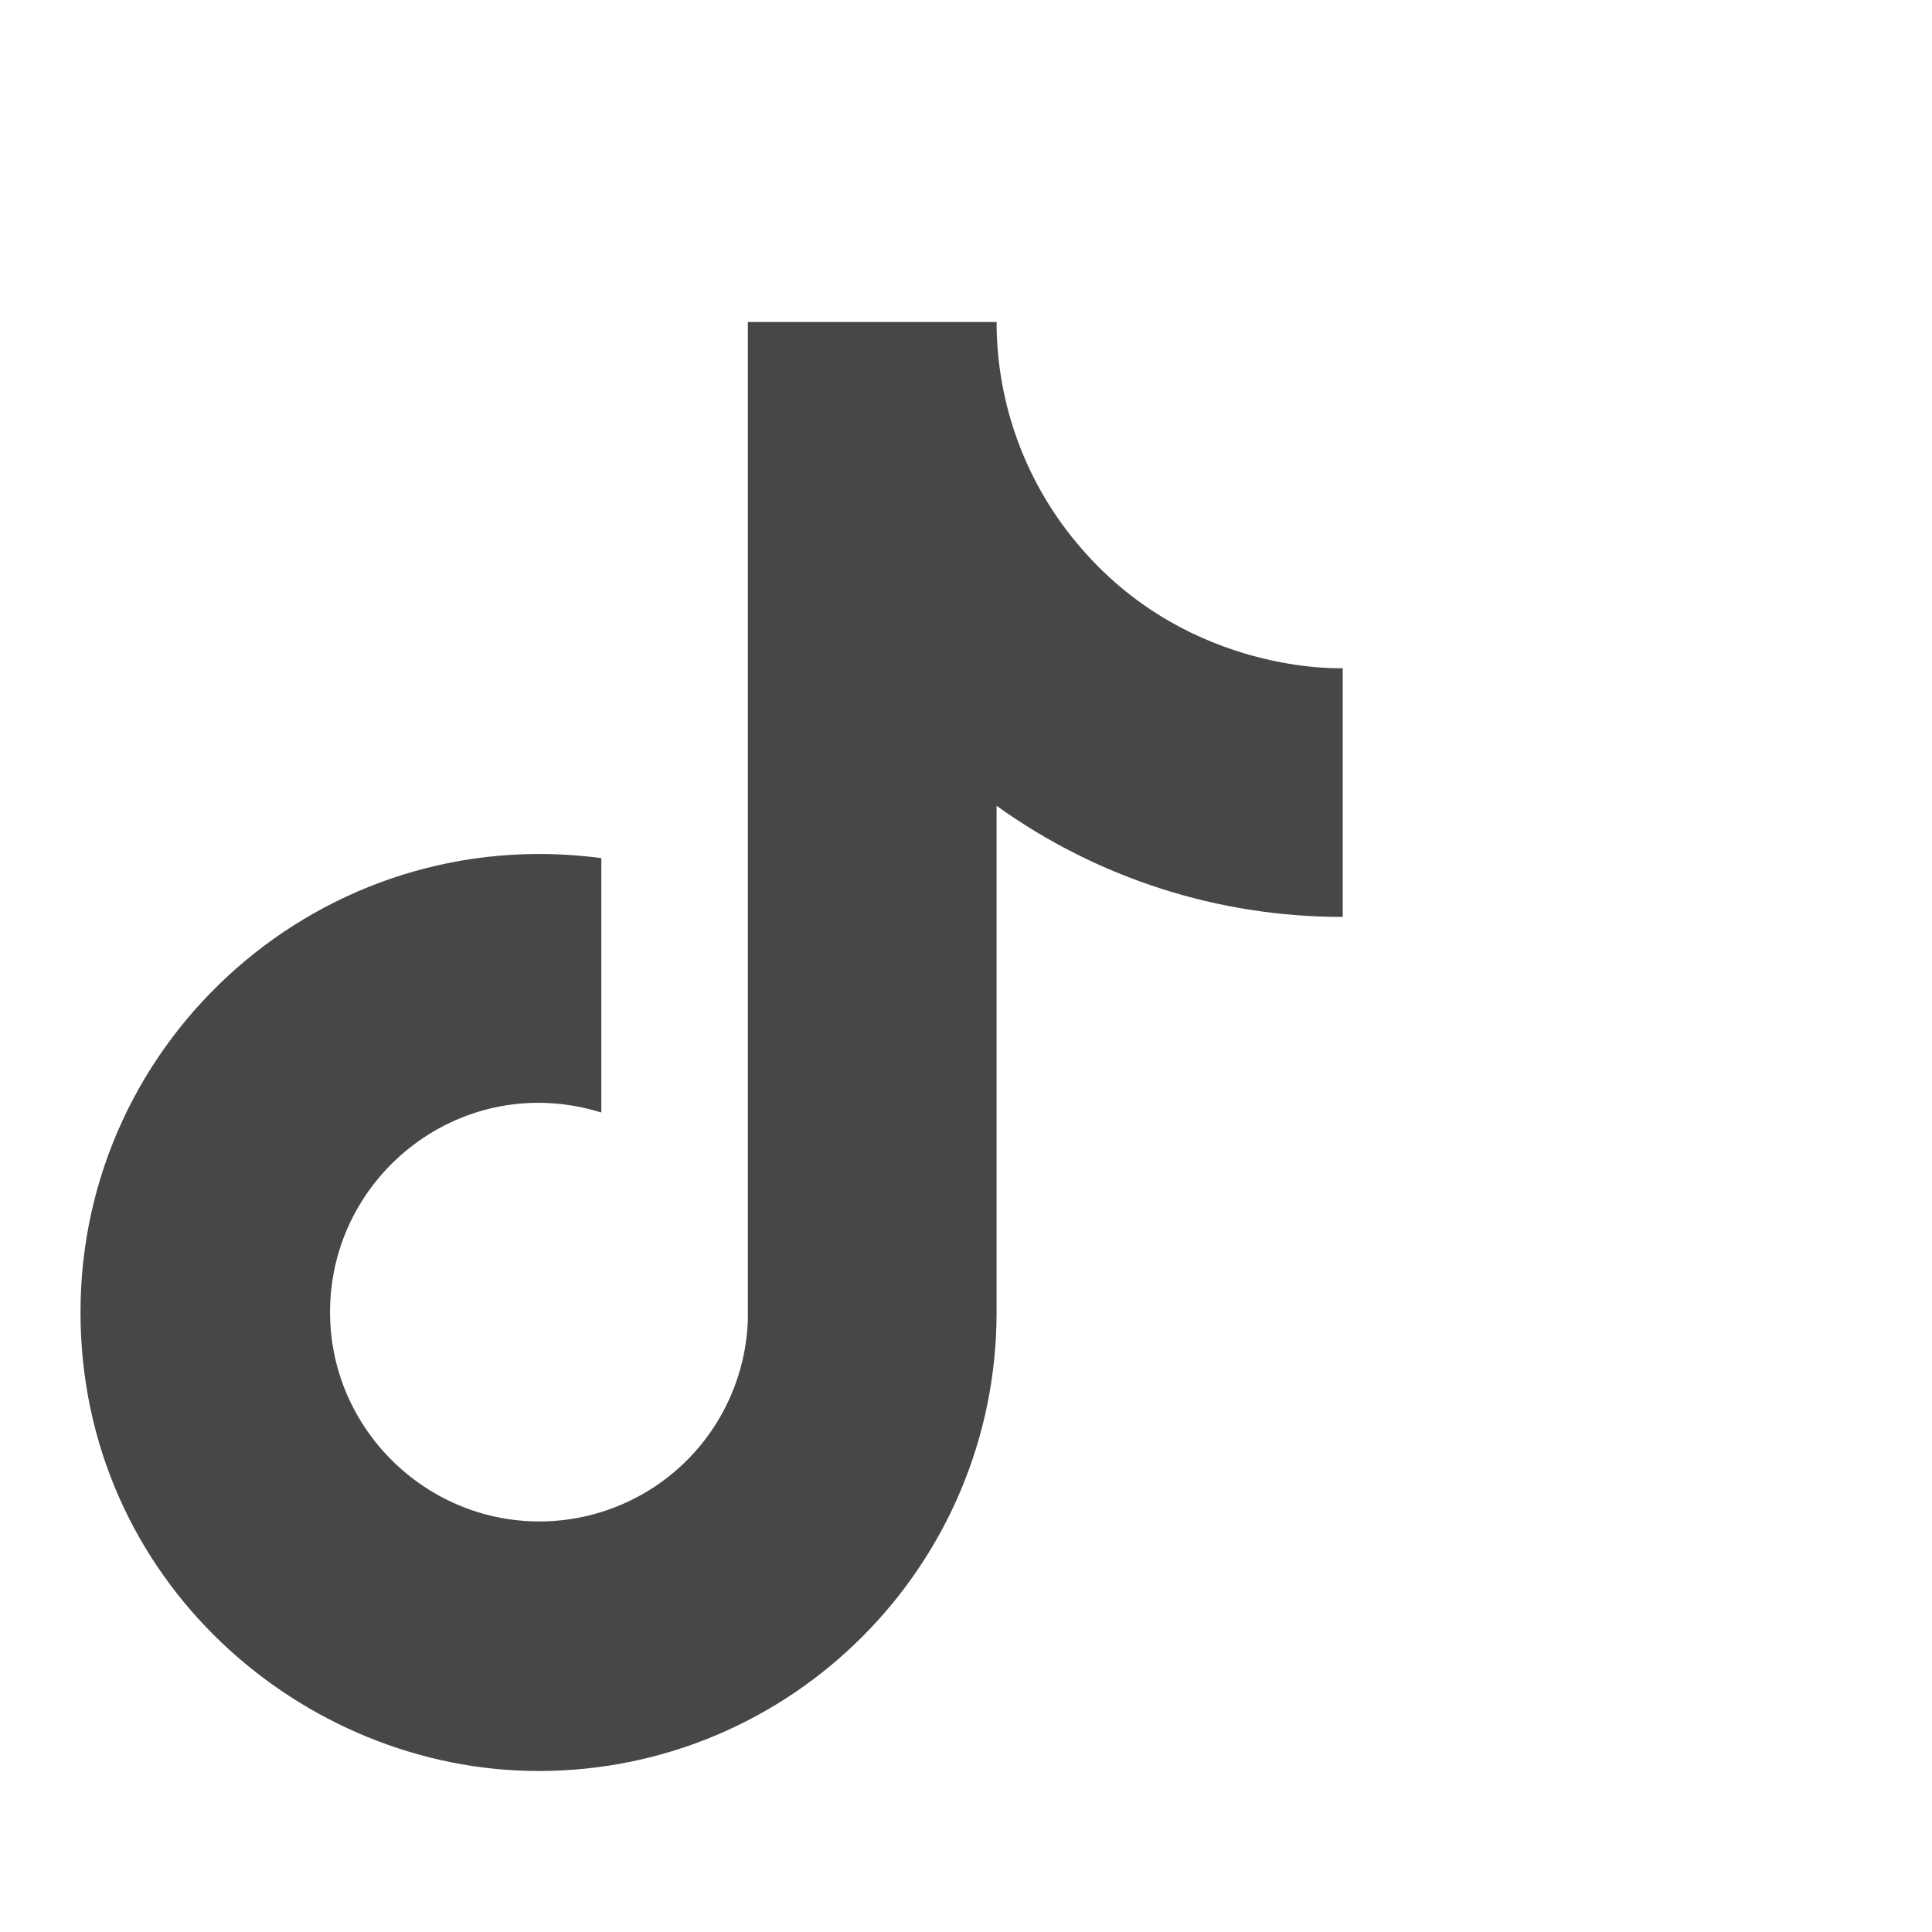 <svg width="24" height="24" viewBox="3 0 24 24" fill="none" xmlns="http://www.w3.org/2000/svg">
<g filter="url(#filter0_d_133_1189)">
<path d="M16.44 2.82C15.756 2.04 15.38 1.037 15.38 0H12.29V12.4C12.266 13.071 11.983 13.707 11.5 14.173C11.017 14.639 10.371 14.9 9.7 14.9C8.28 14.9 7.1 13.74 7.1 12.3C7.1 10.58 8.76 9.29 10.47 9.82V6.66C7.02 6.2 4 8.88 4 12.3C4 15.63 6.76 18 9.69 18C12.83 18 15.38 15.45 15.38 12.3V6.01C16.633 6.91 18.137 7.393 19.68 7.39V4.3C19.68 4.3 17.8 4.39 16.44 2.82Z" fill="#474747"/>
</g>
<defs>
<filter id="filter0_d_133_1189" x="0" y="0" width="23.68" height="26" filterUnits="userSpaceOnUse" color-interpolation-filters="sRGB">
<feFlood flood-opacity="0" result="BackgroundImageFix"/>
<feColorMatrix in="SourceAlpha" type="matrix" values="0 0 0 0 0 0 0 0 0 0 0 0 0 0 0 0 0 0 127 0" result="hardAlpha"/>
<feOffset dy="4"/>
<feGaussianBlur stdDeviation="2"/>
<feComposite in2="hardAlpha" operator="out"/>
<feColorMatrix type="matrix" values="0 0 0 0 0 0 0 0 0 0 0 0 0 0 0 0 0 0 0.25 0"/>
<feBlend mode="normal" in2="BackgroundImageFix" result="effect1_dropShadow_133_1189"/>
<feBlend mode="normal" in="SourceGraphic" in2="effect1_dropShadow_133_1189" result="shape"/>
</filter>
</defs>
</svg>
